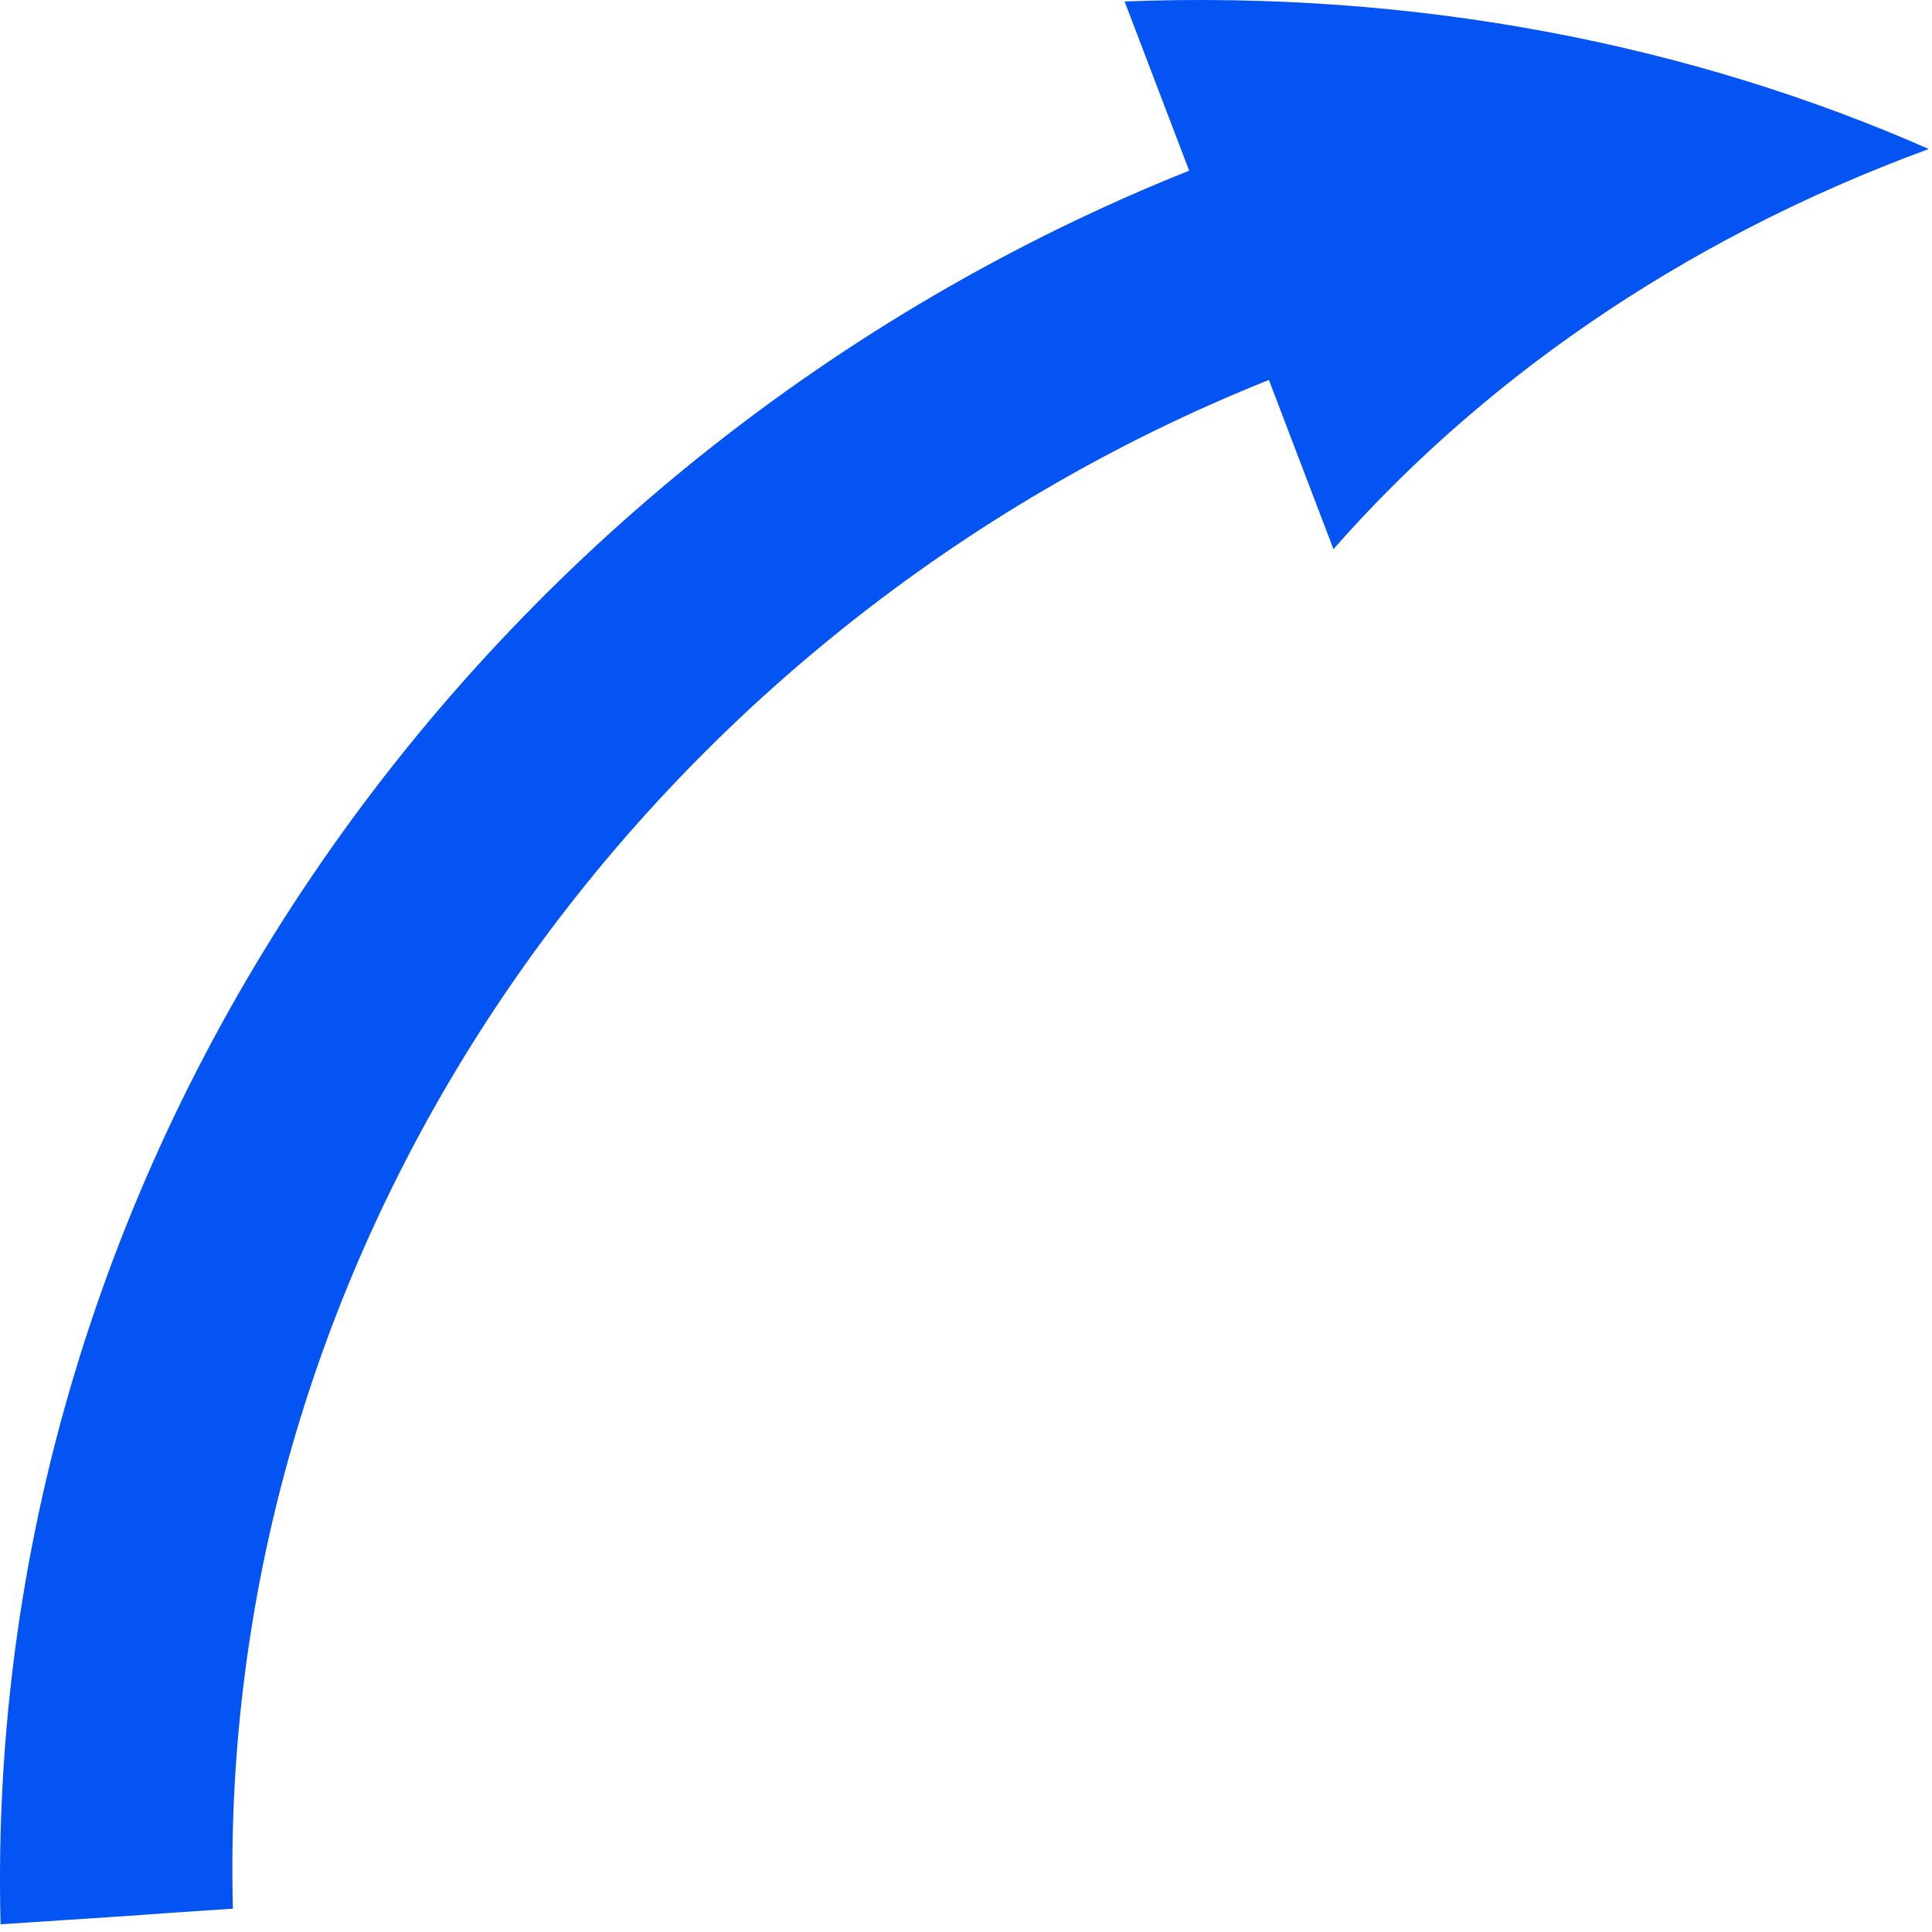 <svg width="512" height="512" xmlns="http://www.w3.org/2000/svg">
  <path d="m298.031,0.388l17.106,44.838c-186.745,74.694 -320.32,257.445 -314.982,464.739l16.016,-1.063c9.915,-0.638 19.72,-1.275 29.526,-2.019l16.016,-1.063c-4.685,-180.732 111.676,-340.001 274.56,-405.133l17.106,44.838c37.807,-43.031 90.54,-81.388 157.763,-106.038c-63.301,-27.838 -136.082,-42.075 -213.111,-39.1z" stroke-width="1" fill="#0453F3"/>
</svg>